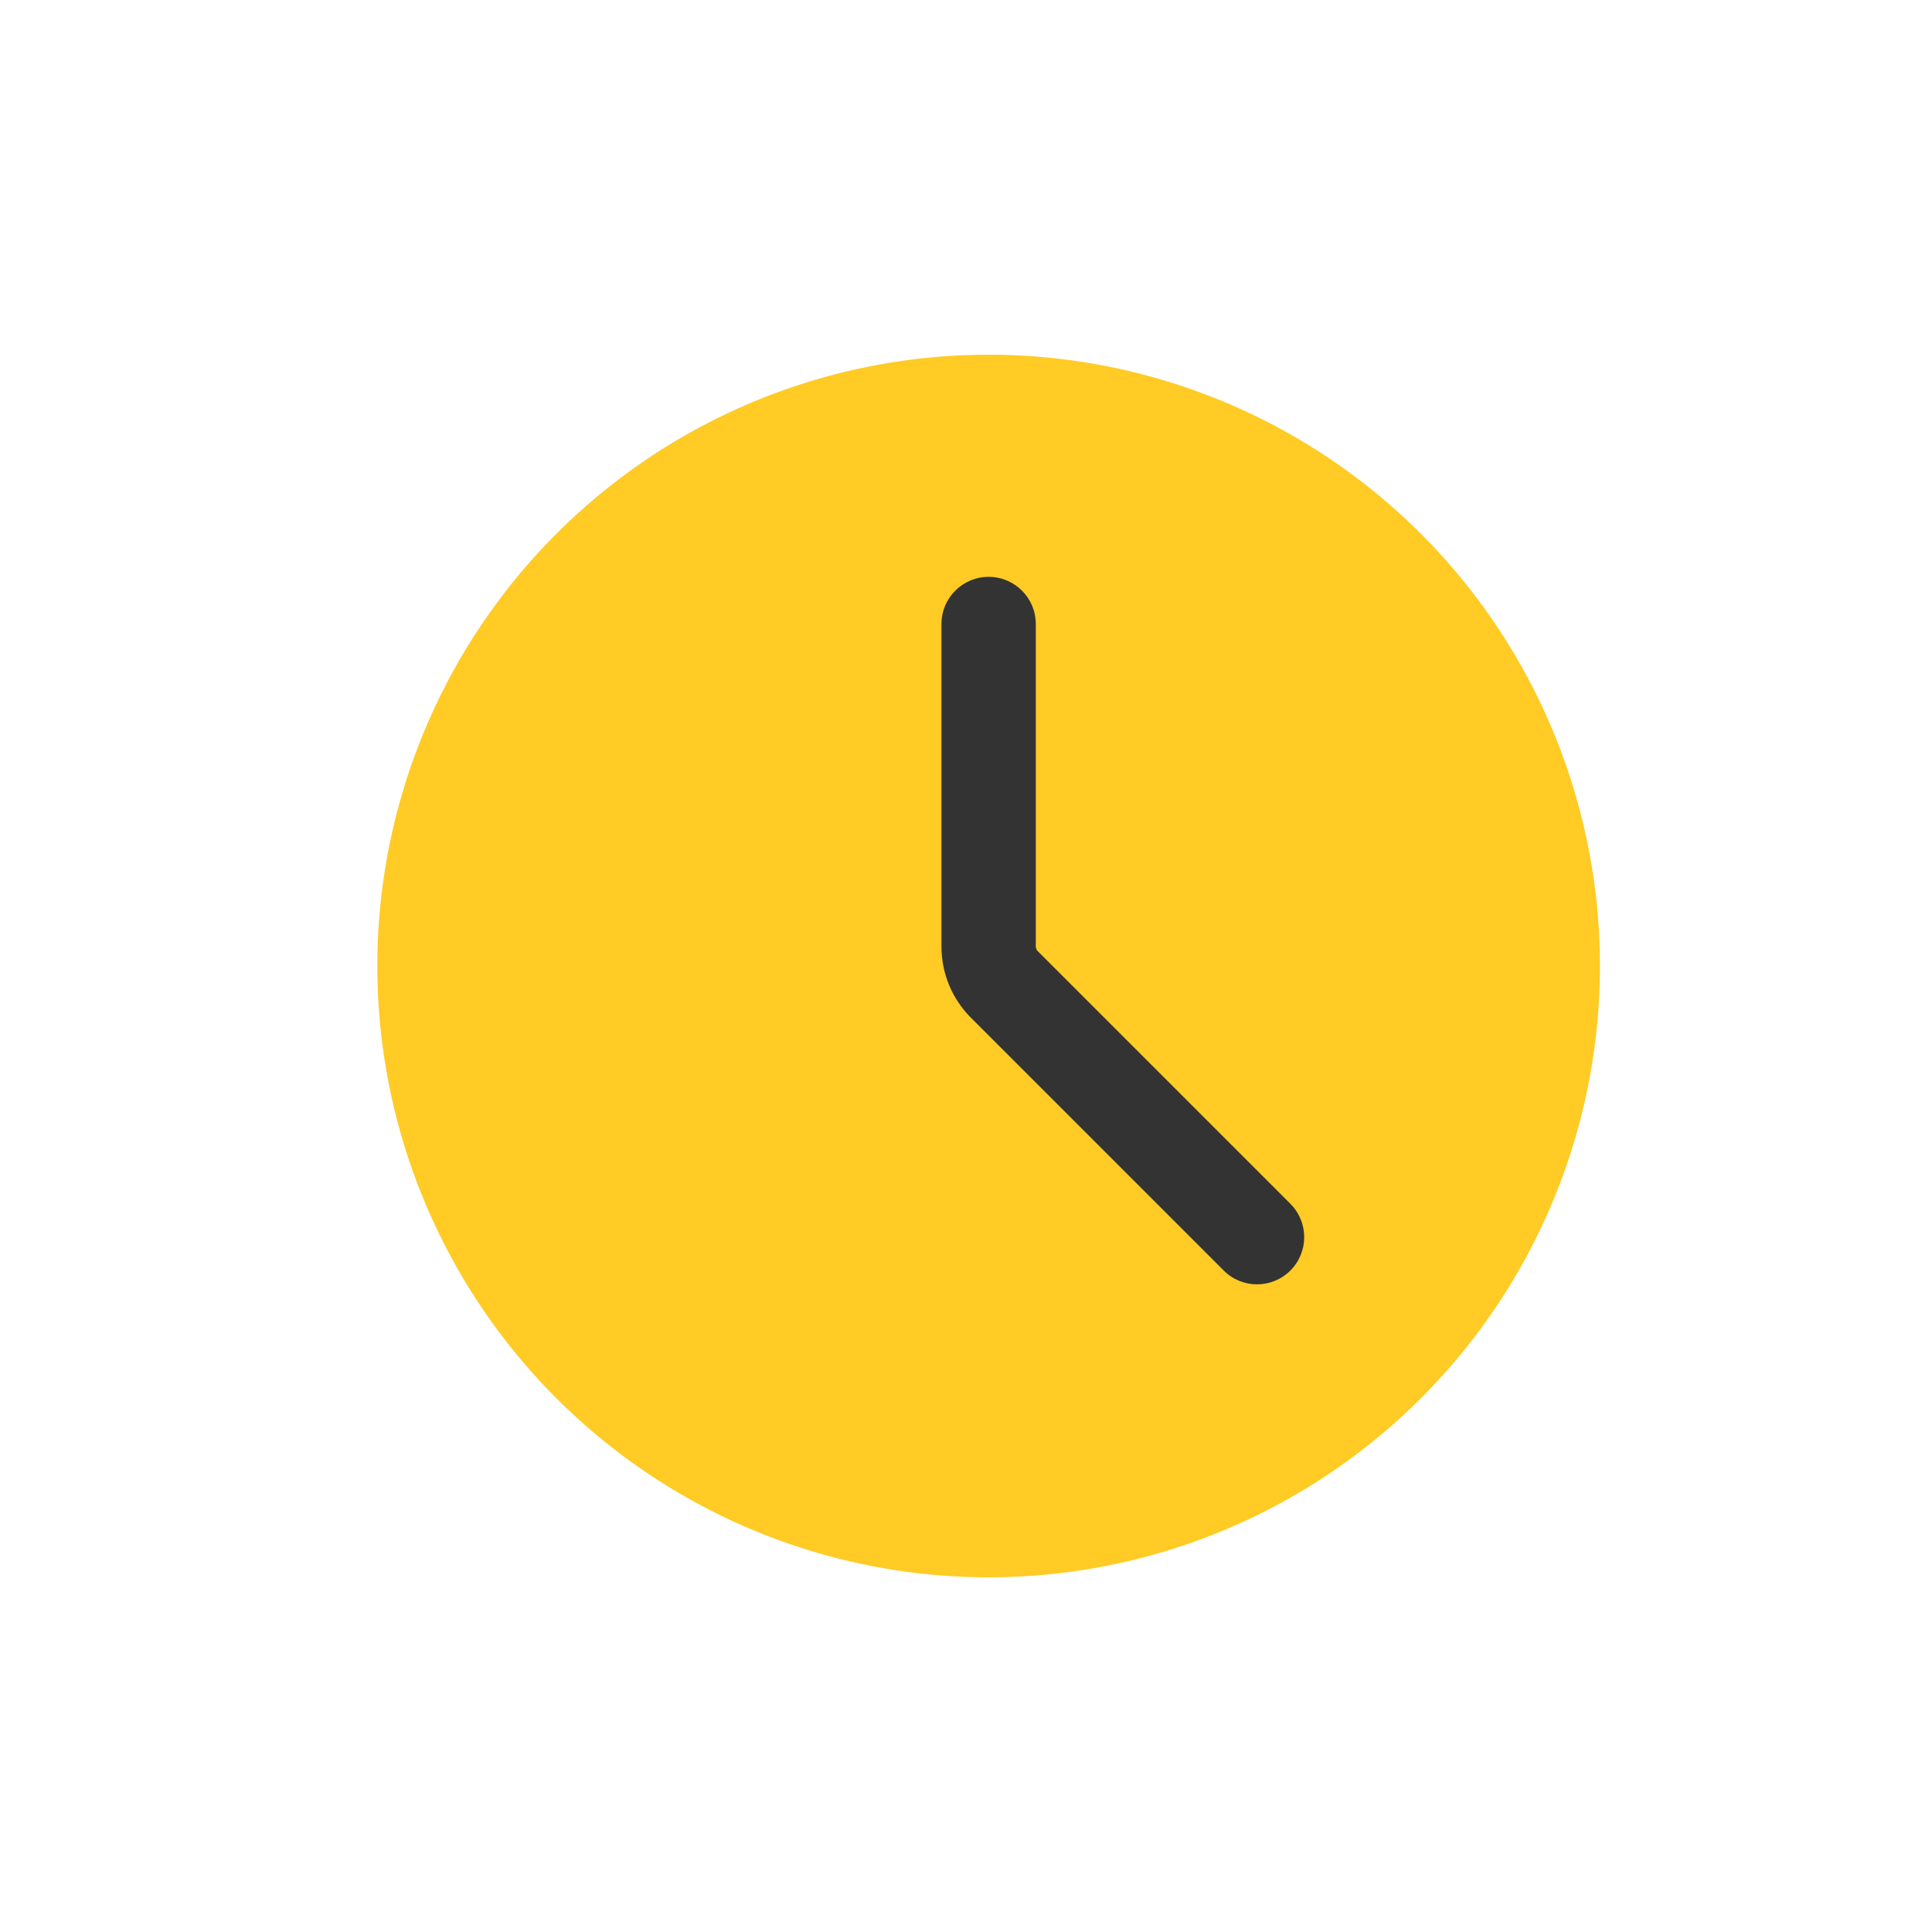<?xml version="1.0" standalone="no"?><!DOCTYPE svg PUBLIC "-//W3C//DTD SVG 1.1//EN" "http://www.w3.org/Graphics/SVG/1.1/DTD/svg11.dtd"><svg class="icon" width="24px" height="24.00px" viewBox="0 0 1024 1024" version="1.1" xmlns="http://www.w3.org/2000/svg"><path d="M524 512m-324 0a324 324 0 1 0 648 0 324 324 0 1 0-648 0Z" fill="#FFCB24" /><path d="M666.27 680.73c-6.4 0-12.8-2.44-17.68-7.32L514.71 539.53c-10.14-10.14-15.72-23.61-15.72-37.95V330.74c0-13.81 11.19-25 25-25s25 11.19 25 25v170.84c0 0.98 0.38 1.9 1.07 2.59l133.87 133.87c9.76 9.76 9.76 25.59 0 35.36-4.88 4.88-11.28 7.32-17.68 7.32z" fill="#333333" /></svg>